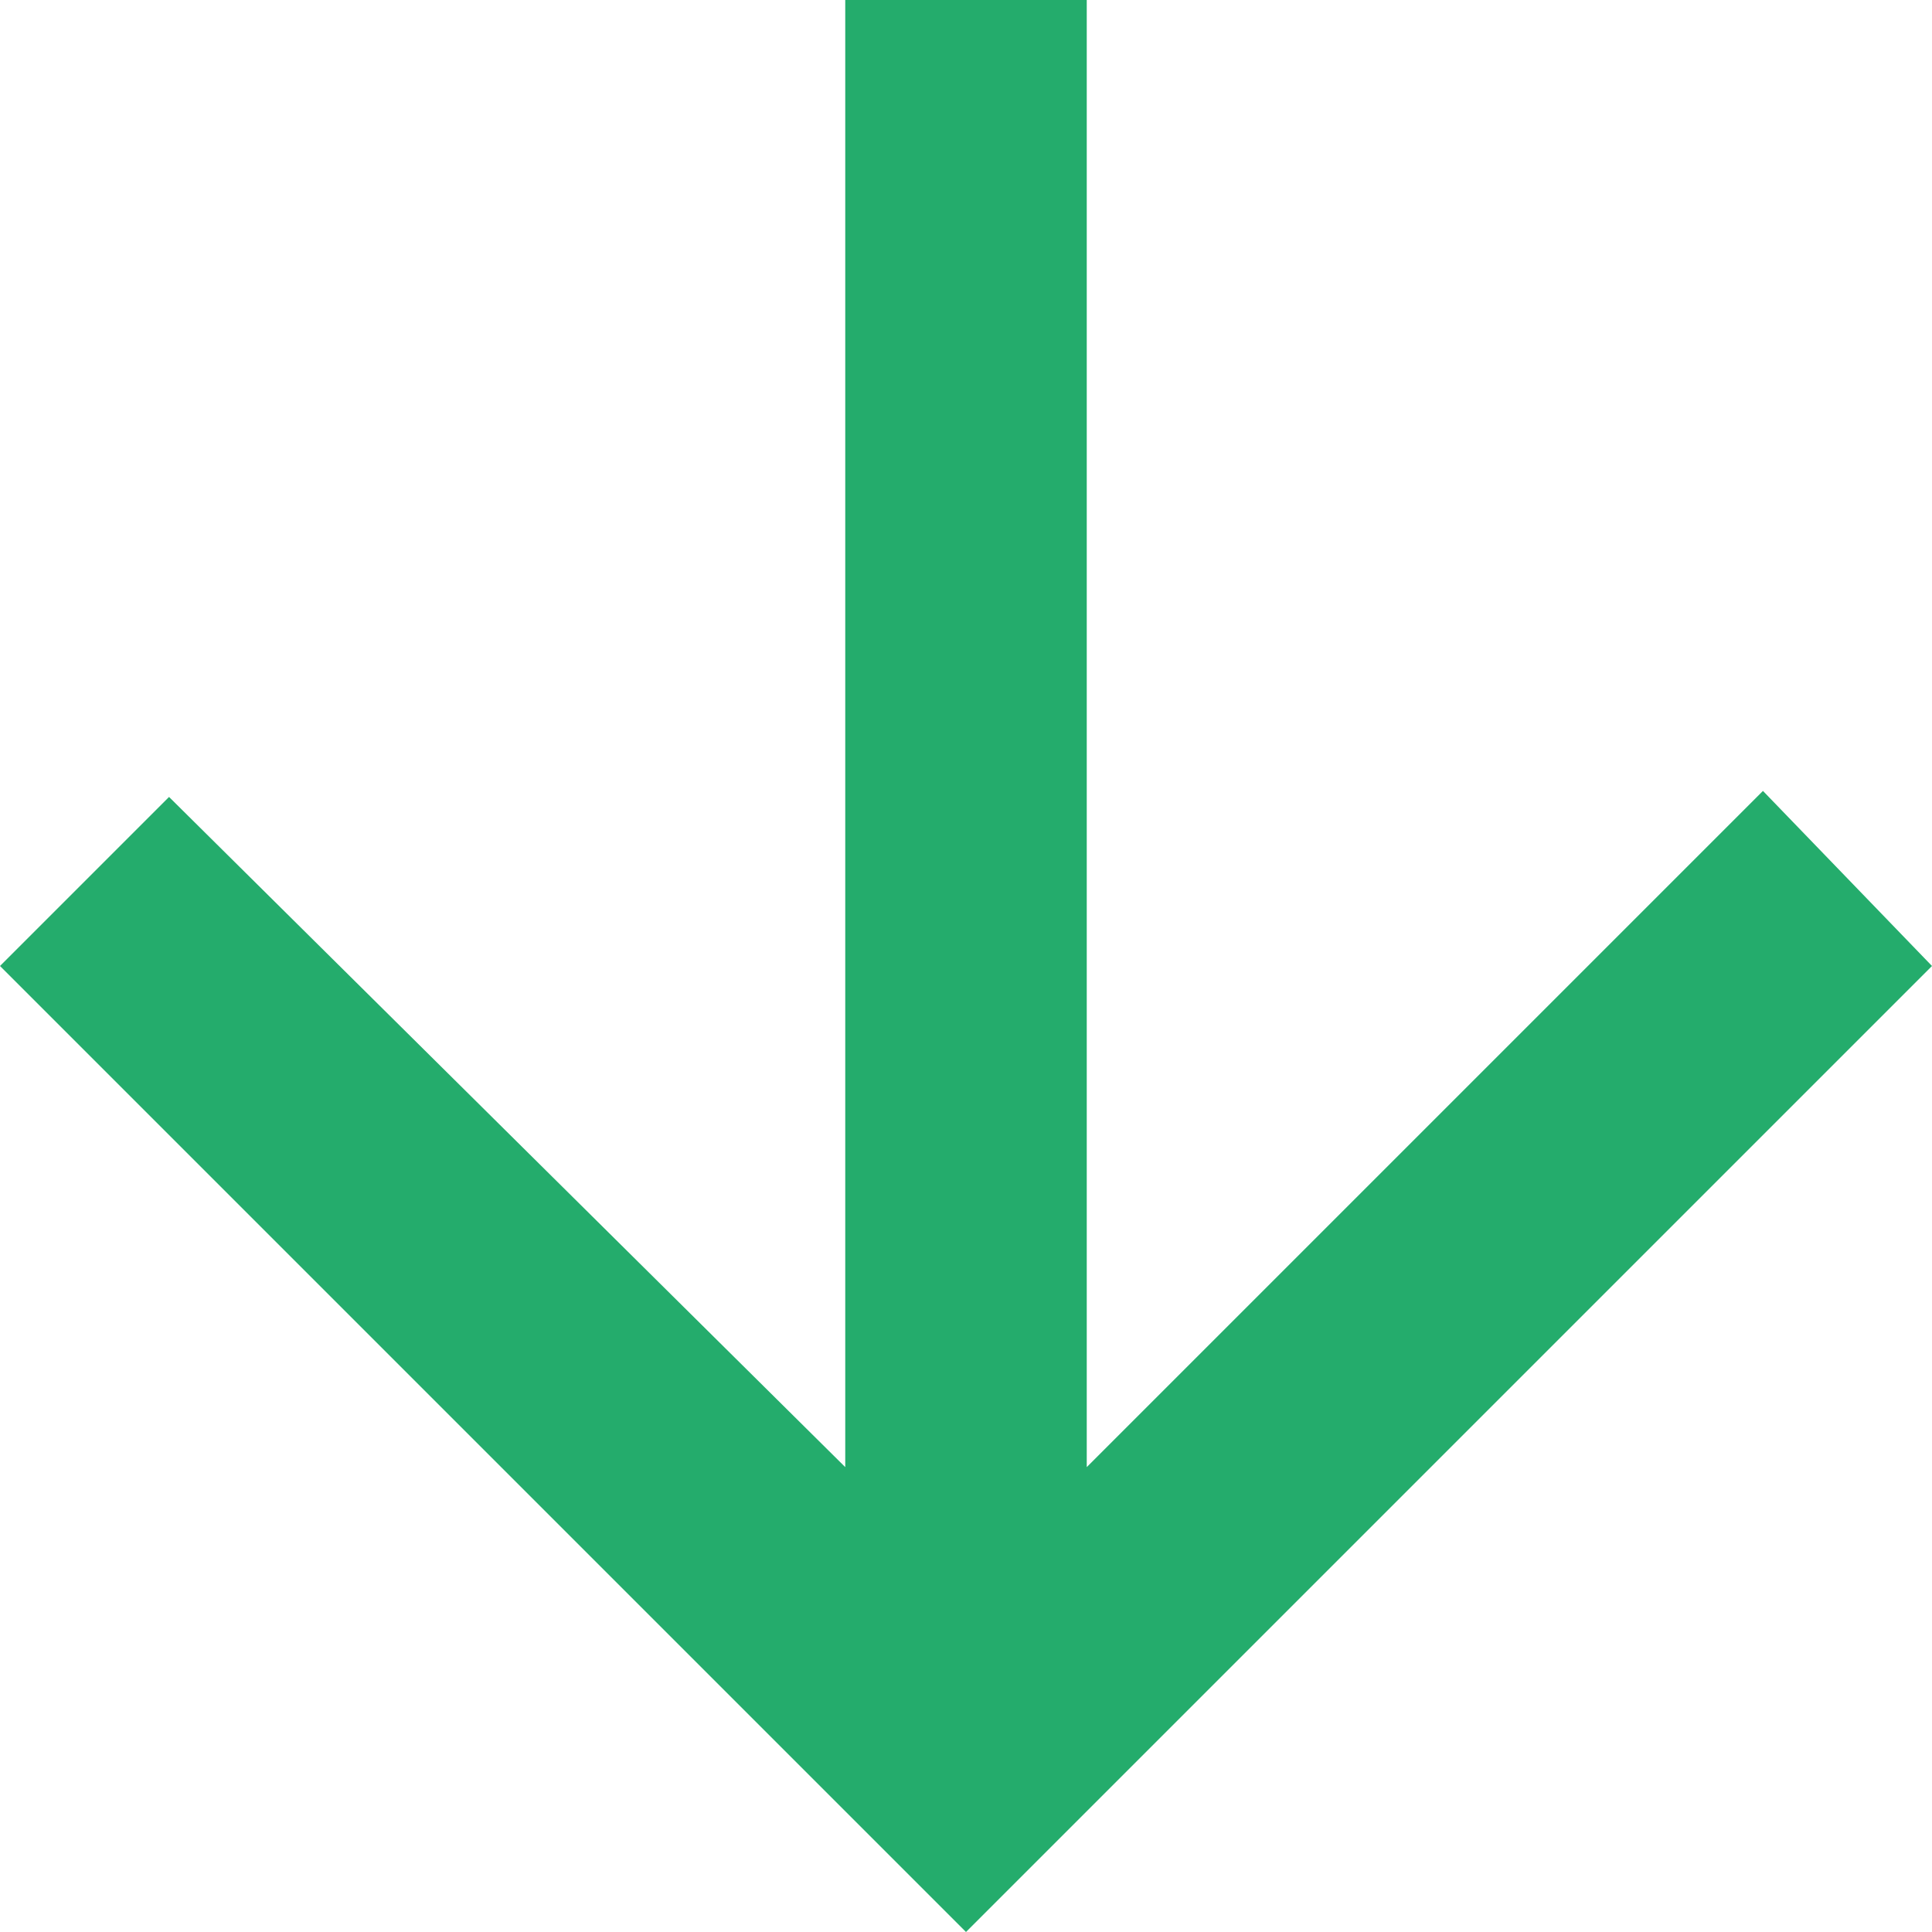 <svg xmlns="http://www.w3.org/2000/svg" width="48" height="48" viewBox="0 0 48 48">
  <path id="arrow-down" d="M112,85v36.45l16.8-16.8L133,109l-24,24L85,109l4.2-4.2L106,121.45V85Z" transform="translate(-85 -85)" fill="#24AC6C"/>
</svg>
